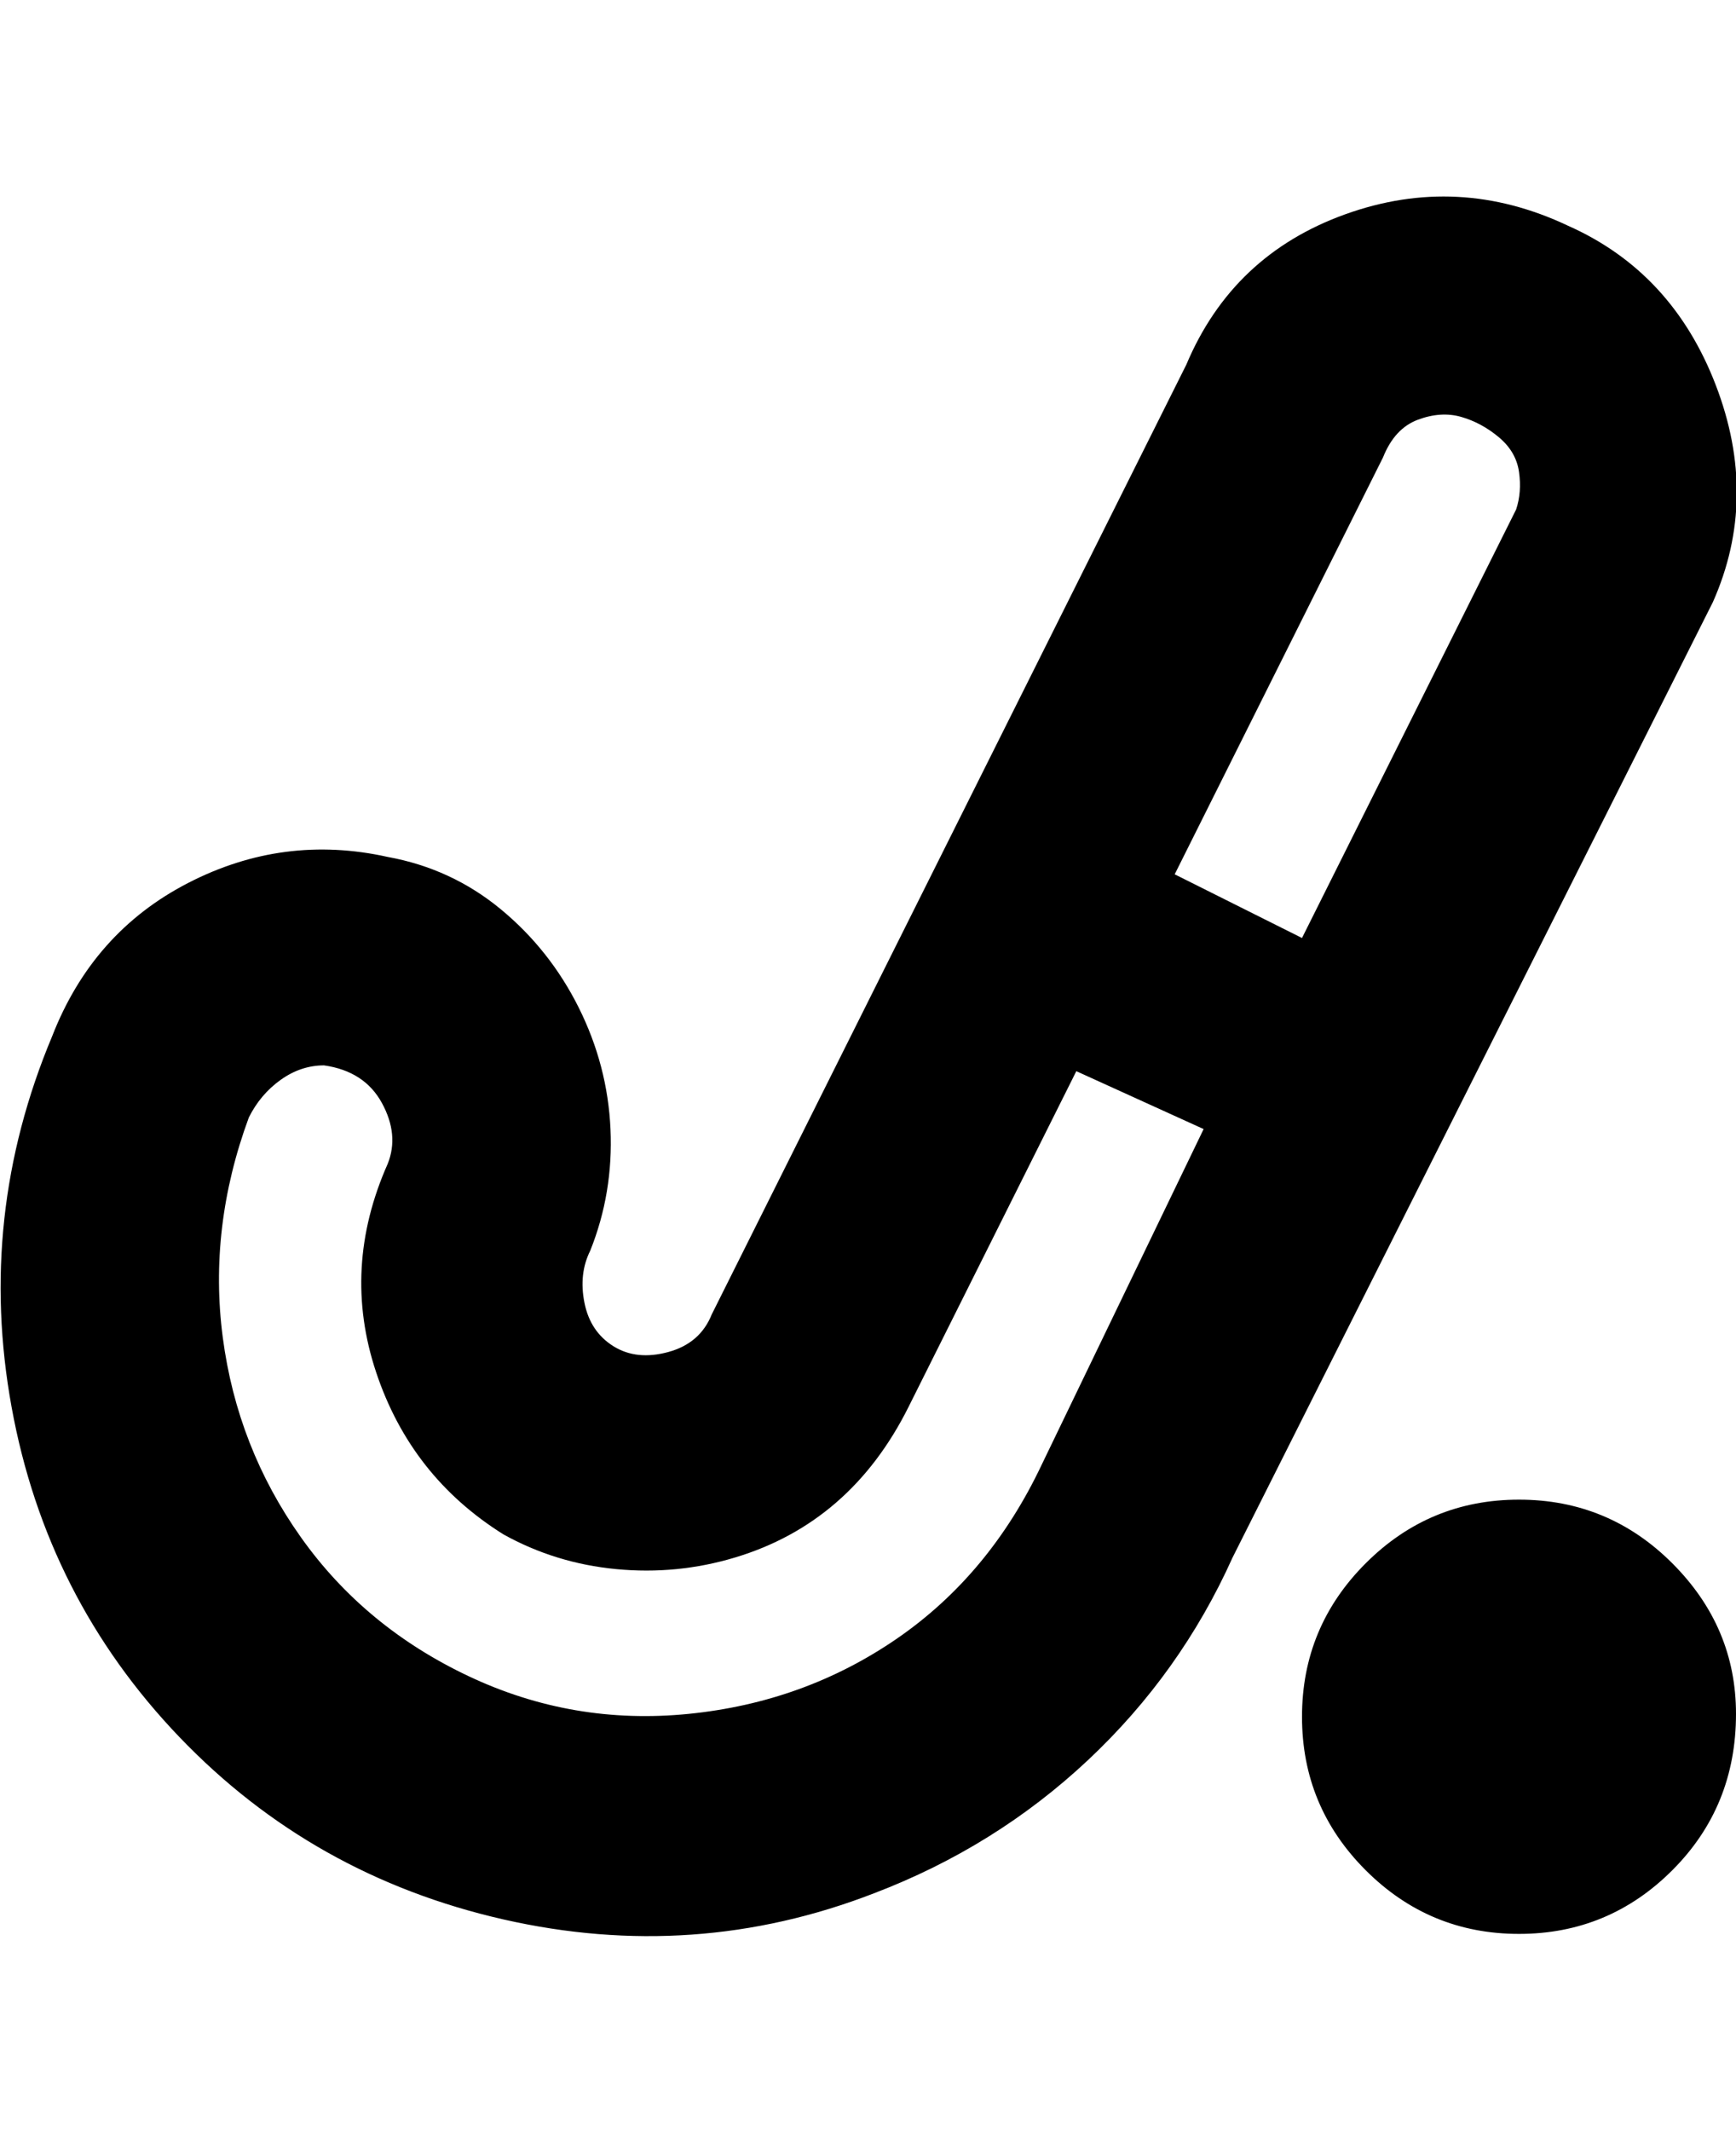 <svg viewBox="0 0 300 368" xmlns="http://www.w3.org/2000/svg"><path d="M271 39q-19-9-38.5-2T205 63l-82 164q-2 5-7.5 6.5t-9.5-1q-4-2.5-5-7.5t1-9q4-10 3.5-21t-5.5-21q-5-10-13.5-17T67 148q-18-4-34.5 4.5T9 179q-13 31-7 64t29 57q23 24 56 31.5t64-4.5q21-8 37-23t25-35l83-165q8-18 .5-37.5T271 39zm-91 214q-9 19-25 30t-36 13q-20 2-38-6.5t-29-24Q41 250 38.5 231t4.5-38q2-4 5.5-6.5T56 184q7 1 10 6.5t1 10.5q-8 18-2 36t22 28q9 5 19.5 6t20.5-2q10-3 17.5-9.5T157 243l29-58 22 10-28 58zm82-165l-37 74-22-11 36-72q2-5 6-6.5t7.5-.5q3.5 1 6.5 3.5t3.5 6q.5 3.5-.5 6.5zm38 208q0 16-11 27t-26.5 11q-15.5 0-26.5-11t-11-26.5q0-15.5 11-26.5t26.5-11q15.5 0 26.5 11t11 26z"/></svg>